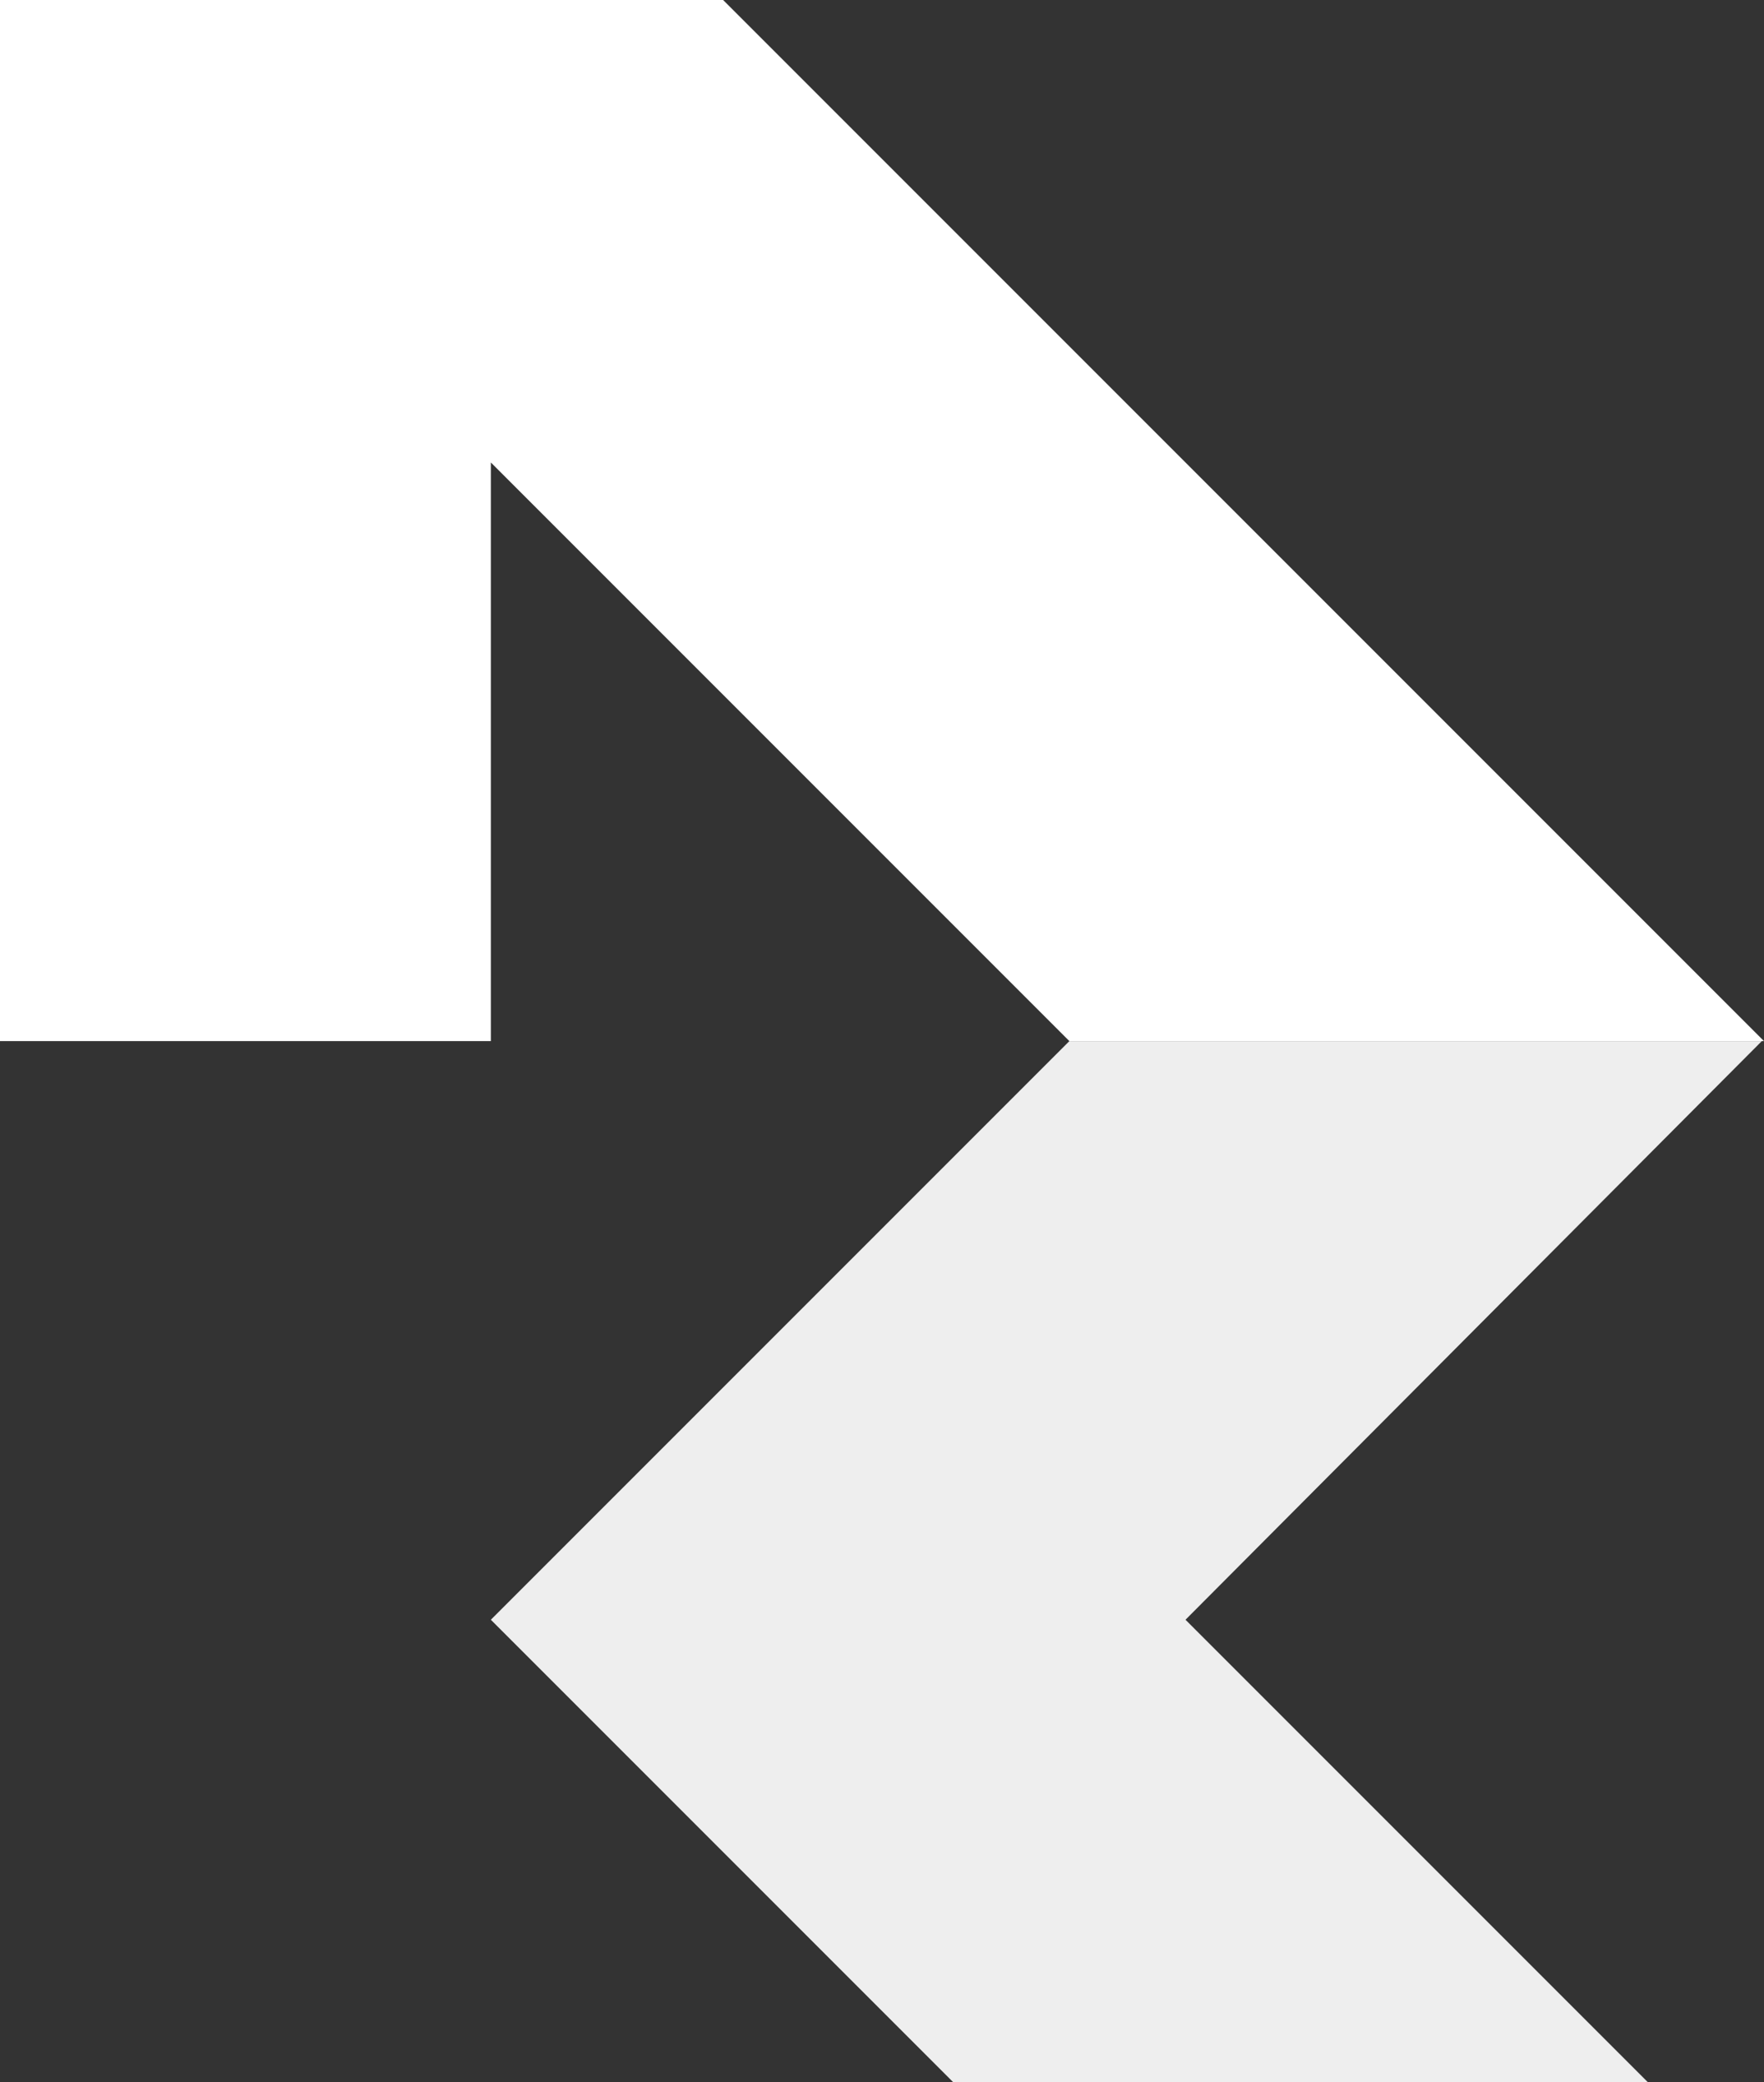 <?xml version="1.0" encoding="utf-8"?>
<!-- Generator: Adobe Illustrator 18.1.1, SVG Export Plug-In . SVG Version: 6.00 Build 0)  -->
<svg version="1.1" id="Layer_1" xmlns="http://www.w3.org/2000/svg" xmlns:xlink="http://www.w3.org/1999/xlink" x="0px" y="0px"
	 viewBox="0 0 80.5 95" enable-background="new 0 0 80.5 95" xml:space="preserve">
<rect x="0" y="0" width="80.5" height="95" fill="#333333" stroke="none"/>
<polygon fill="#FFFFFF" points="80.5,47.5 80.4,47.5 48.8,47.5 22.4,21.1 22.4,47.5 0,47.5 0,0 33,0 "/>
<polygon fill="#EEEEEE" points="80.4,47.5 54.1,73.9 75.2,95 43.5,95 22.4,73.9 48.8,47.5 "/>
</svg>
